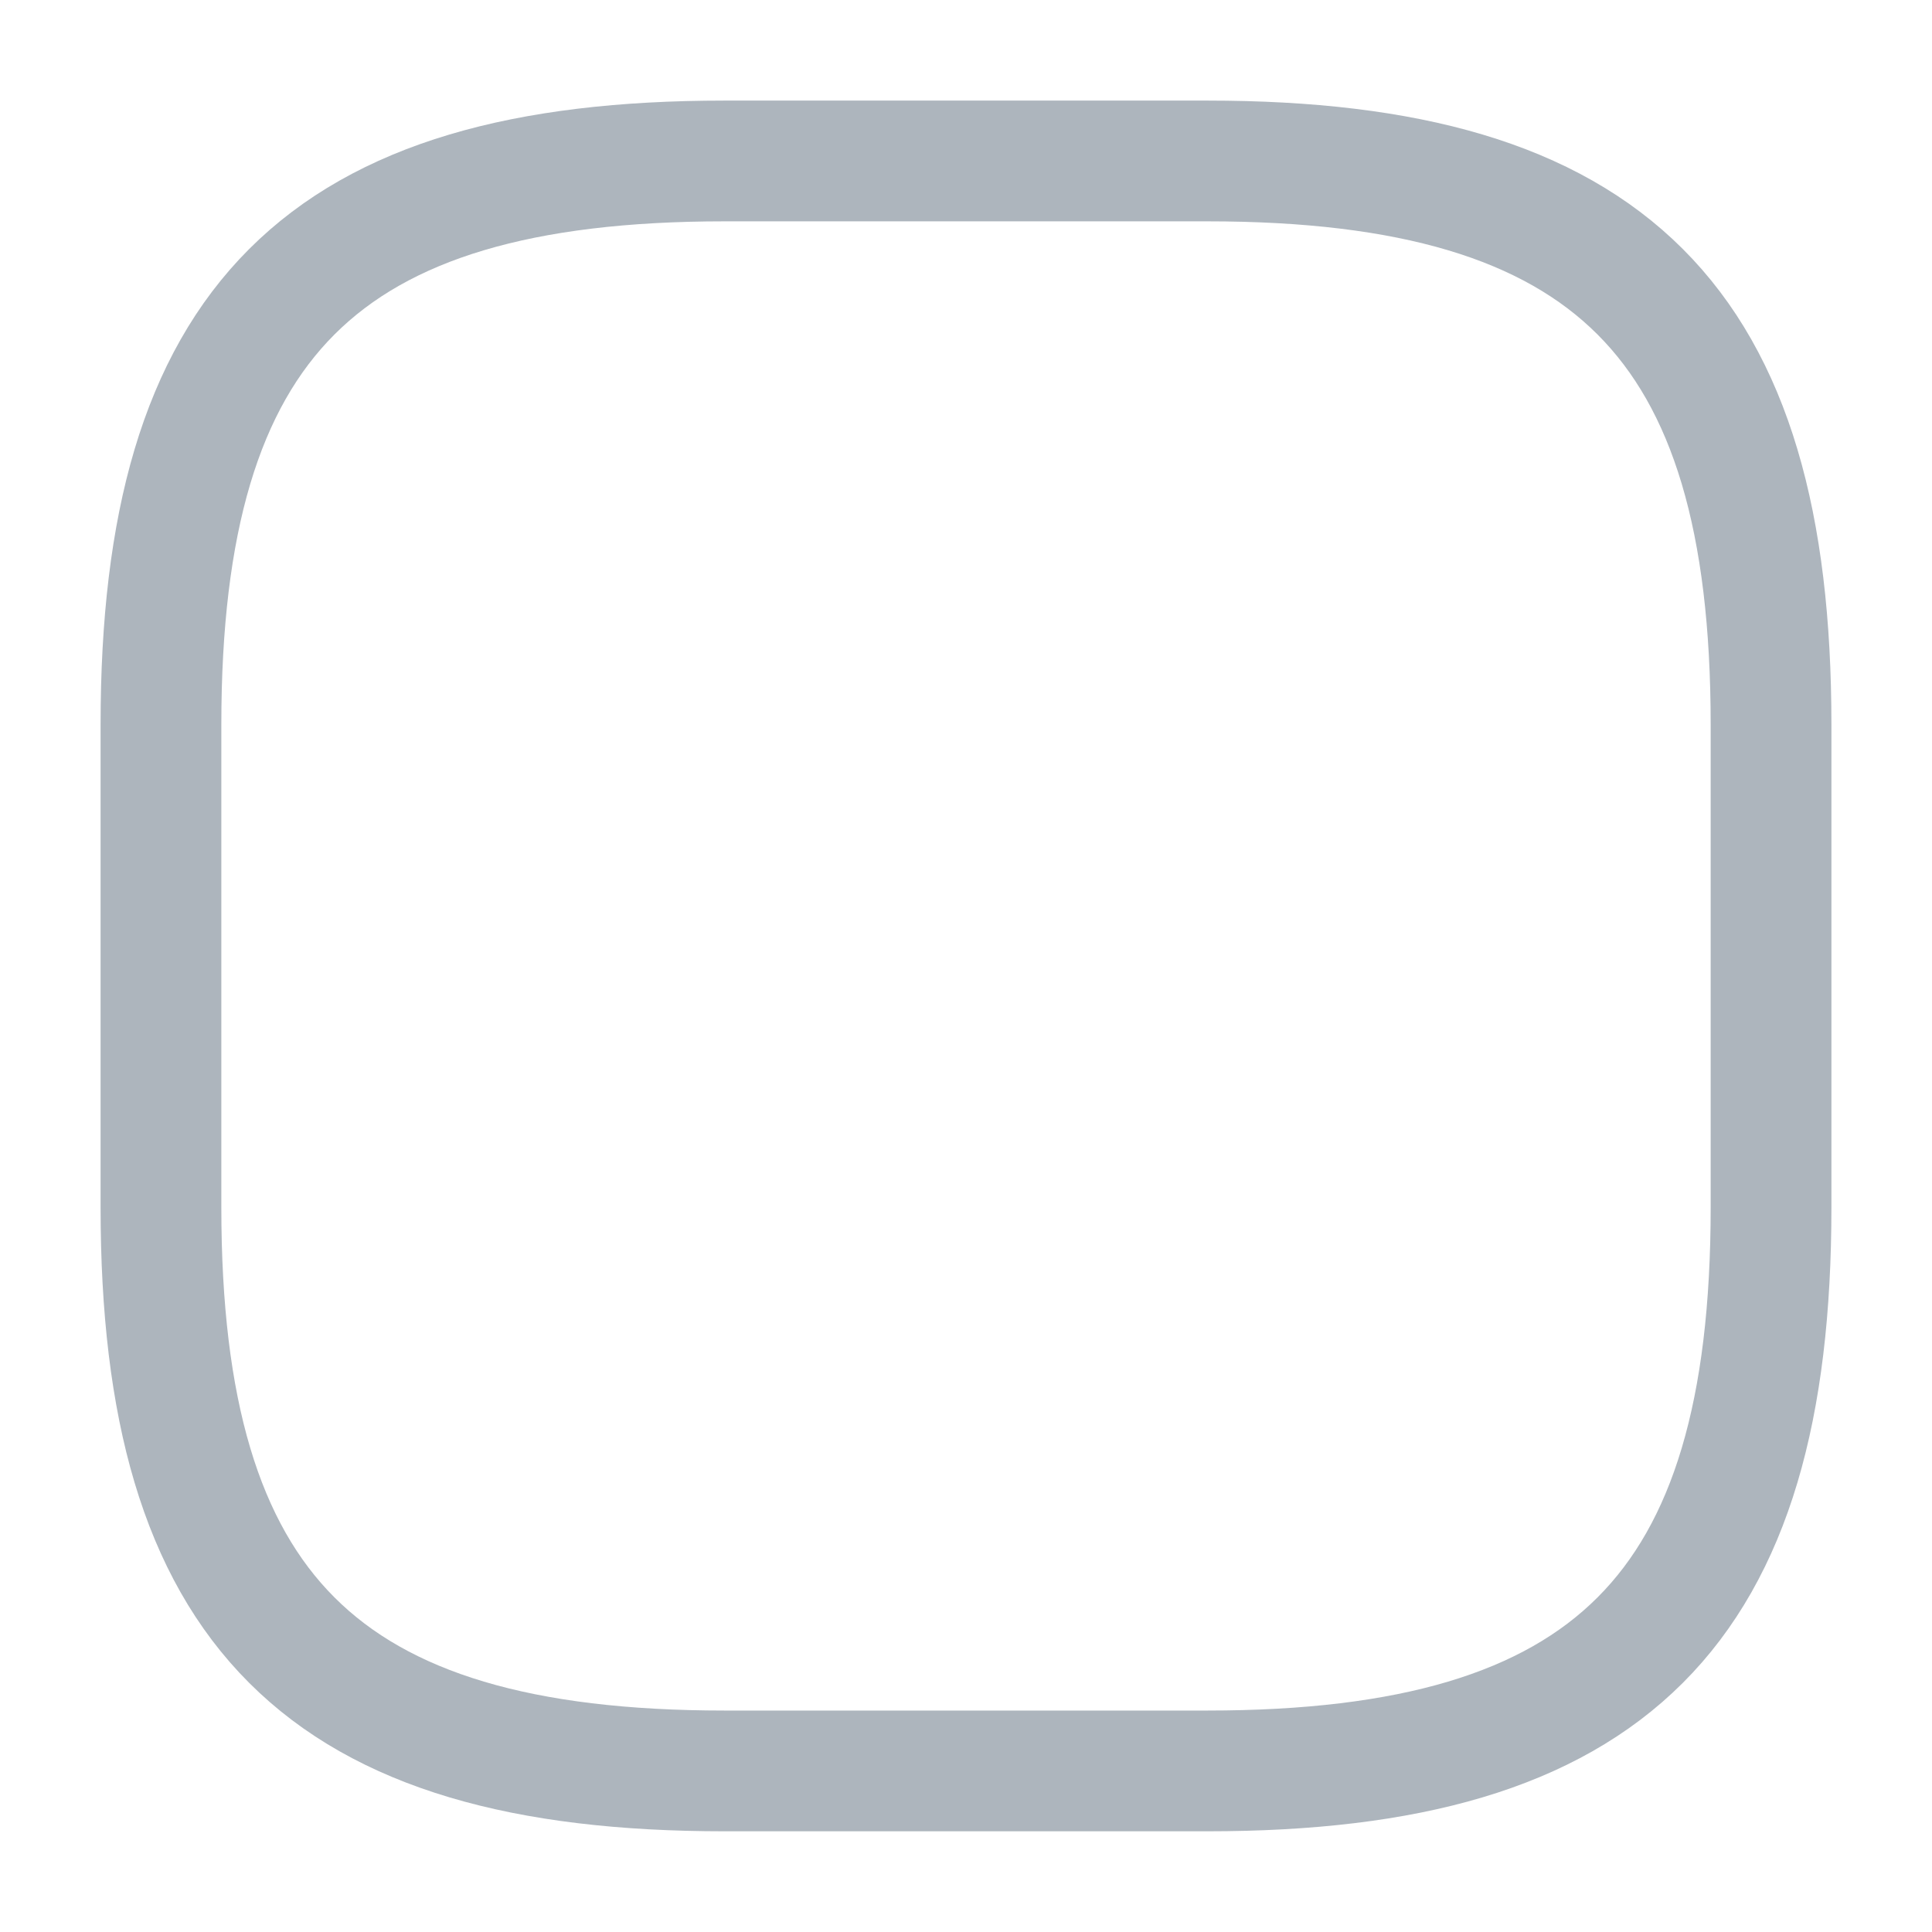 <svg width="16" height="16" viewBox="0 0 16 16" fill="none" xmlns="http://www.w3.org/2000/svg">
<g id="tick-square">
<path id="Vector" d="M6 14.666H10C13.333 14.666 14.667 13.333 14.667 10V6C14.667 2.666 13.333 1.333 10 1.333H6C2.667 1.333 1.333 2.666 1.333 6V10C1.333 13.333 2.667 14.666 6 14.666Z" stroke="#ADB5BD" stroke-linecap="round" stroke-linejoin="round"/>
</g>
</svg>
